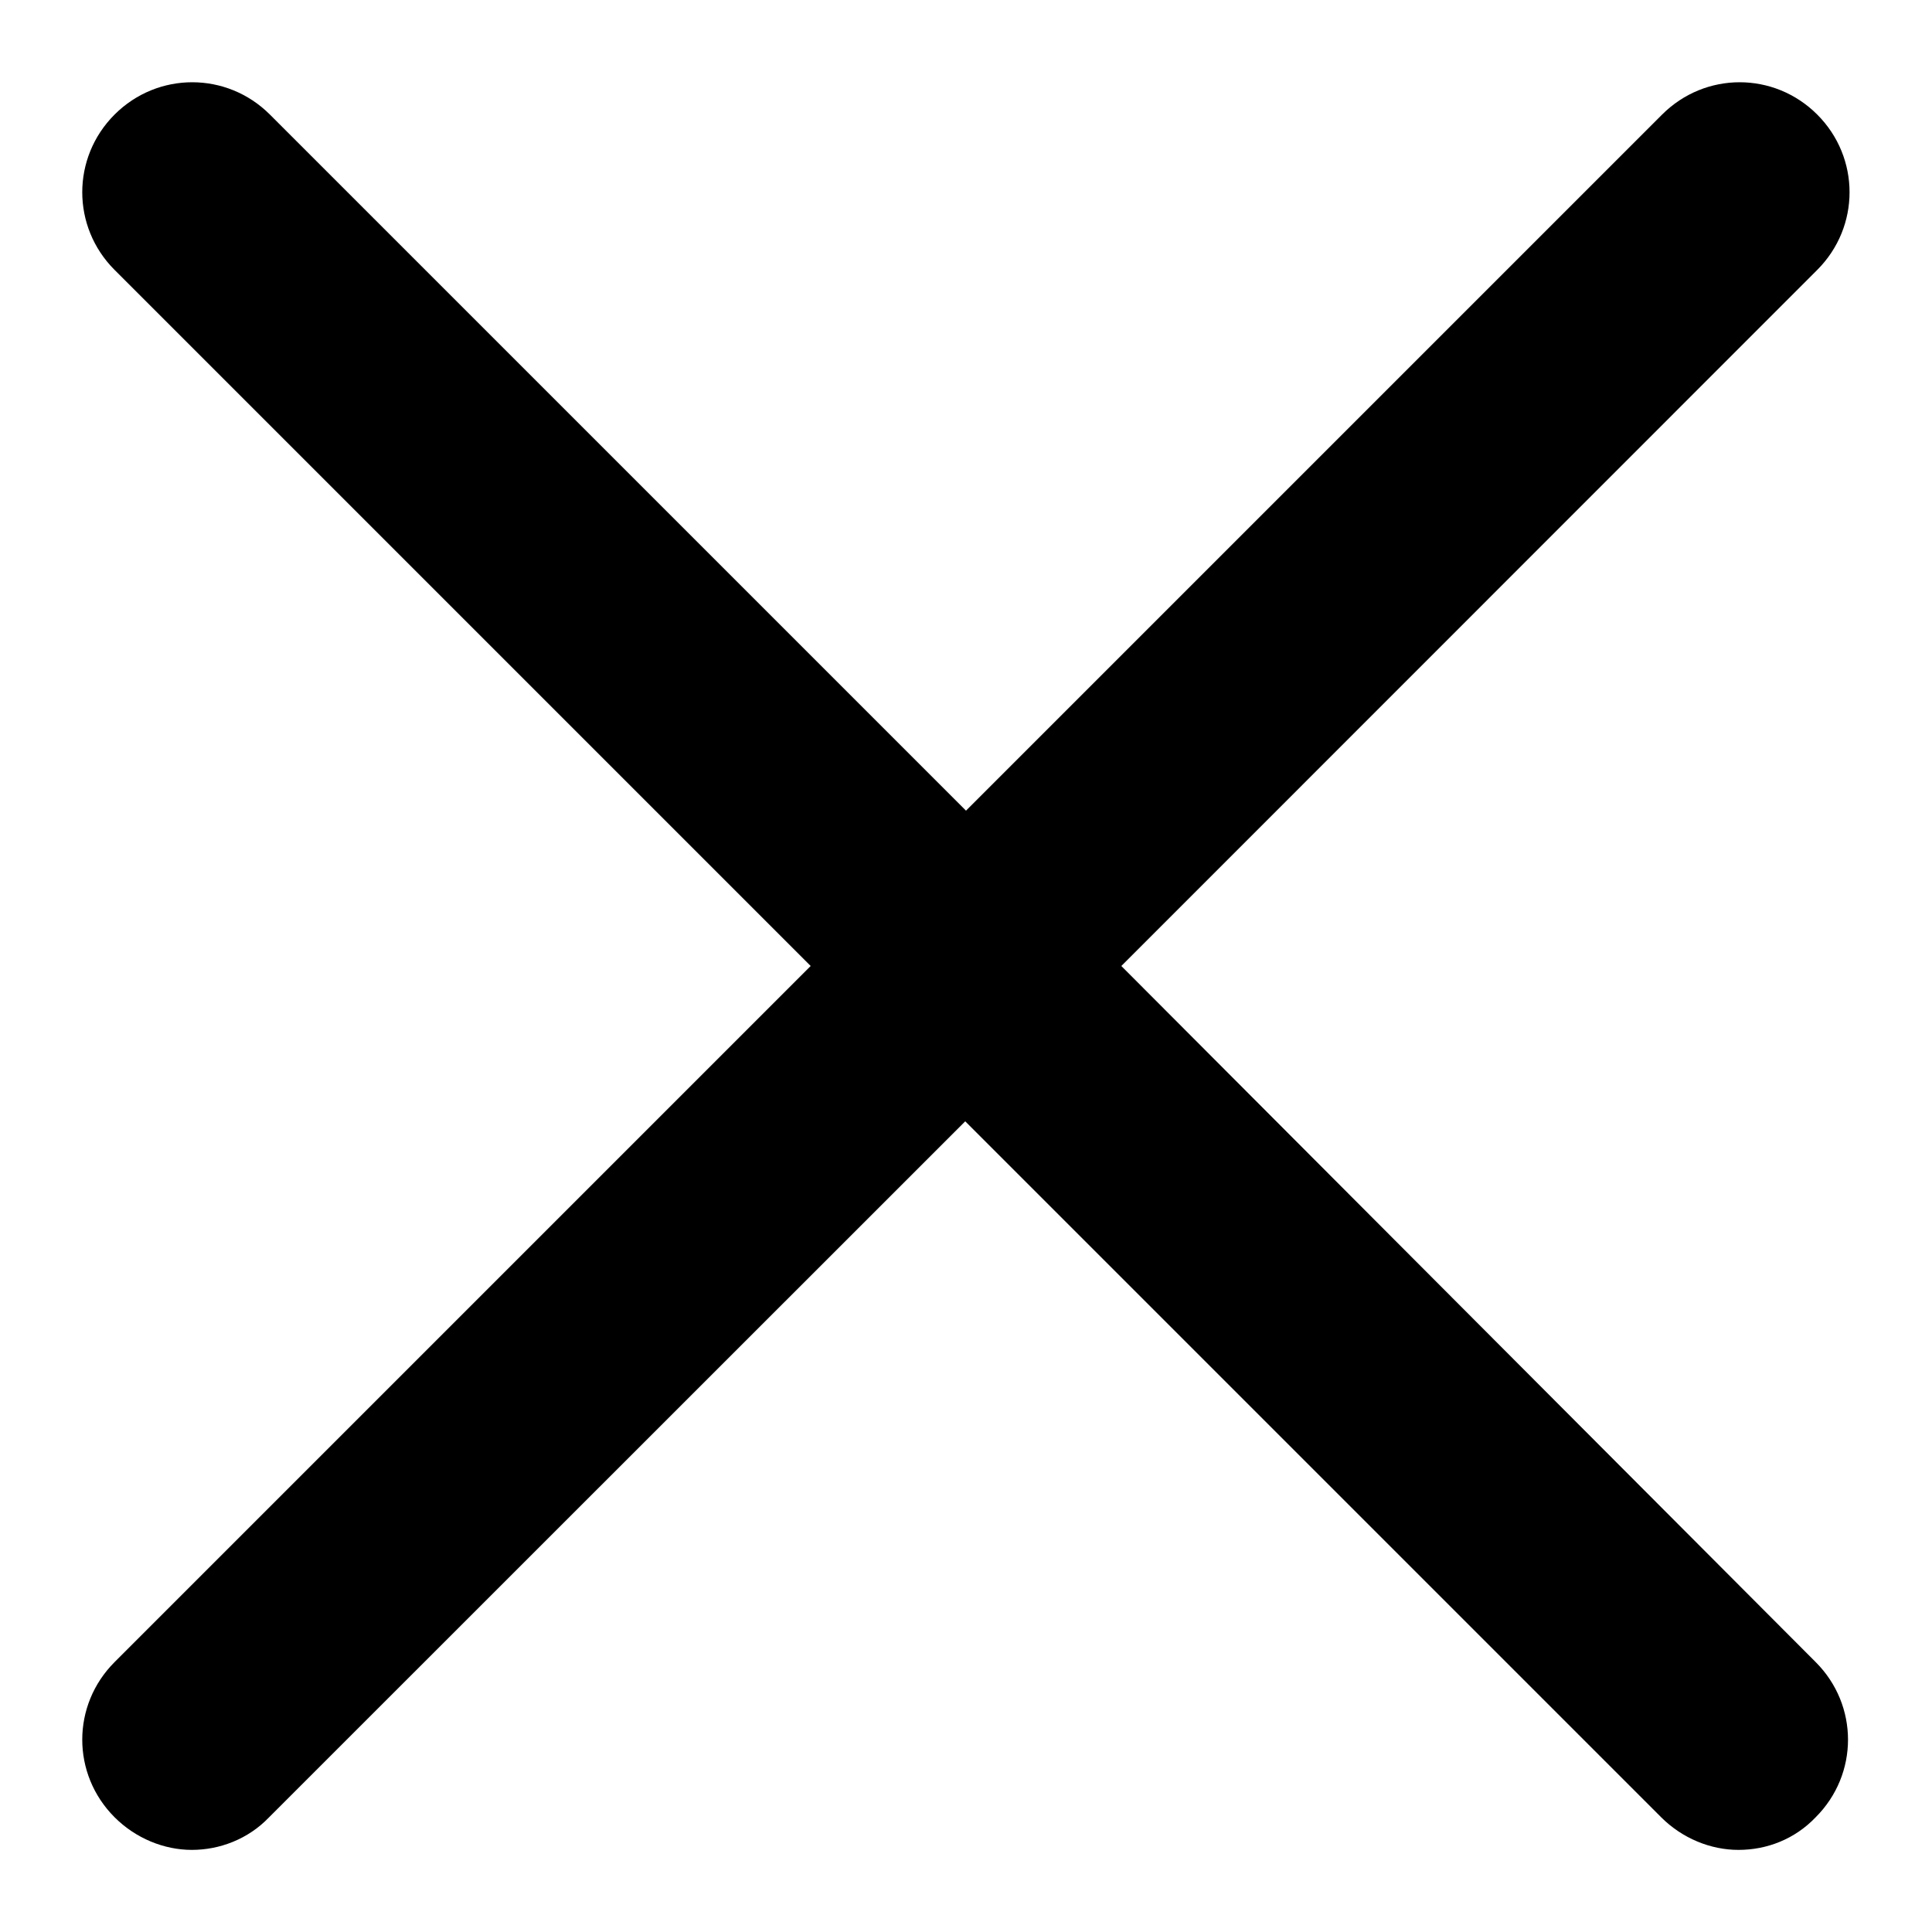 <svg width="10" height="10" viewBox="0 0 10 10" version="1.1" xmlns="http://www.w3.org/2000/svg" xmlns:xlink="http://www.w3.org/1999/xlink">
<g id="Canvas" fill="none">
<g id="Vector">
<path d="M 8.98 0.167C 8.757 -0.056 8.4 -0.056 8.177 0.167L 4.574 3.77L 0.971 0.167C 0.748 -0.056 0.39 -0.056 0.167 0.167C -0.056 0.39 -0.056 0.748 0.167 0.971L 3.77 4.574L 0.167 8.177C -0.056 8.4 -0.056 8.757 0.167 8.98C 0.277 9.09 0.424 9.149 0.567 9.149C 0.71 9.149 0.858 9.094 0.967 8.98L 4.57 5.378L 8.172 8.98C 8.282 9.09 8.429 9.149 8.572 9.149C 8.719 9.149 8.863 9.094 8.972 8.98C 9.195 8.757 9.195 8.4 8.972 8.177L 5.378 4.574L 8.98 0.971C 9.203 0.748 9.203 0.39 8.98 0.167Z" transform="translate(0.426 0.426)" fill="black"/>
</g>
</g>
</svg>


